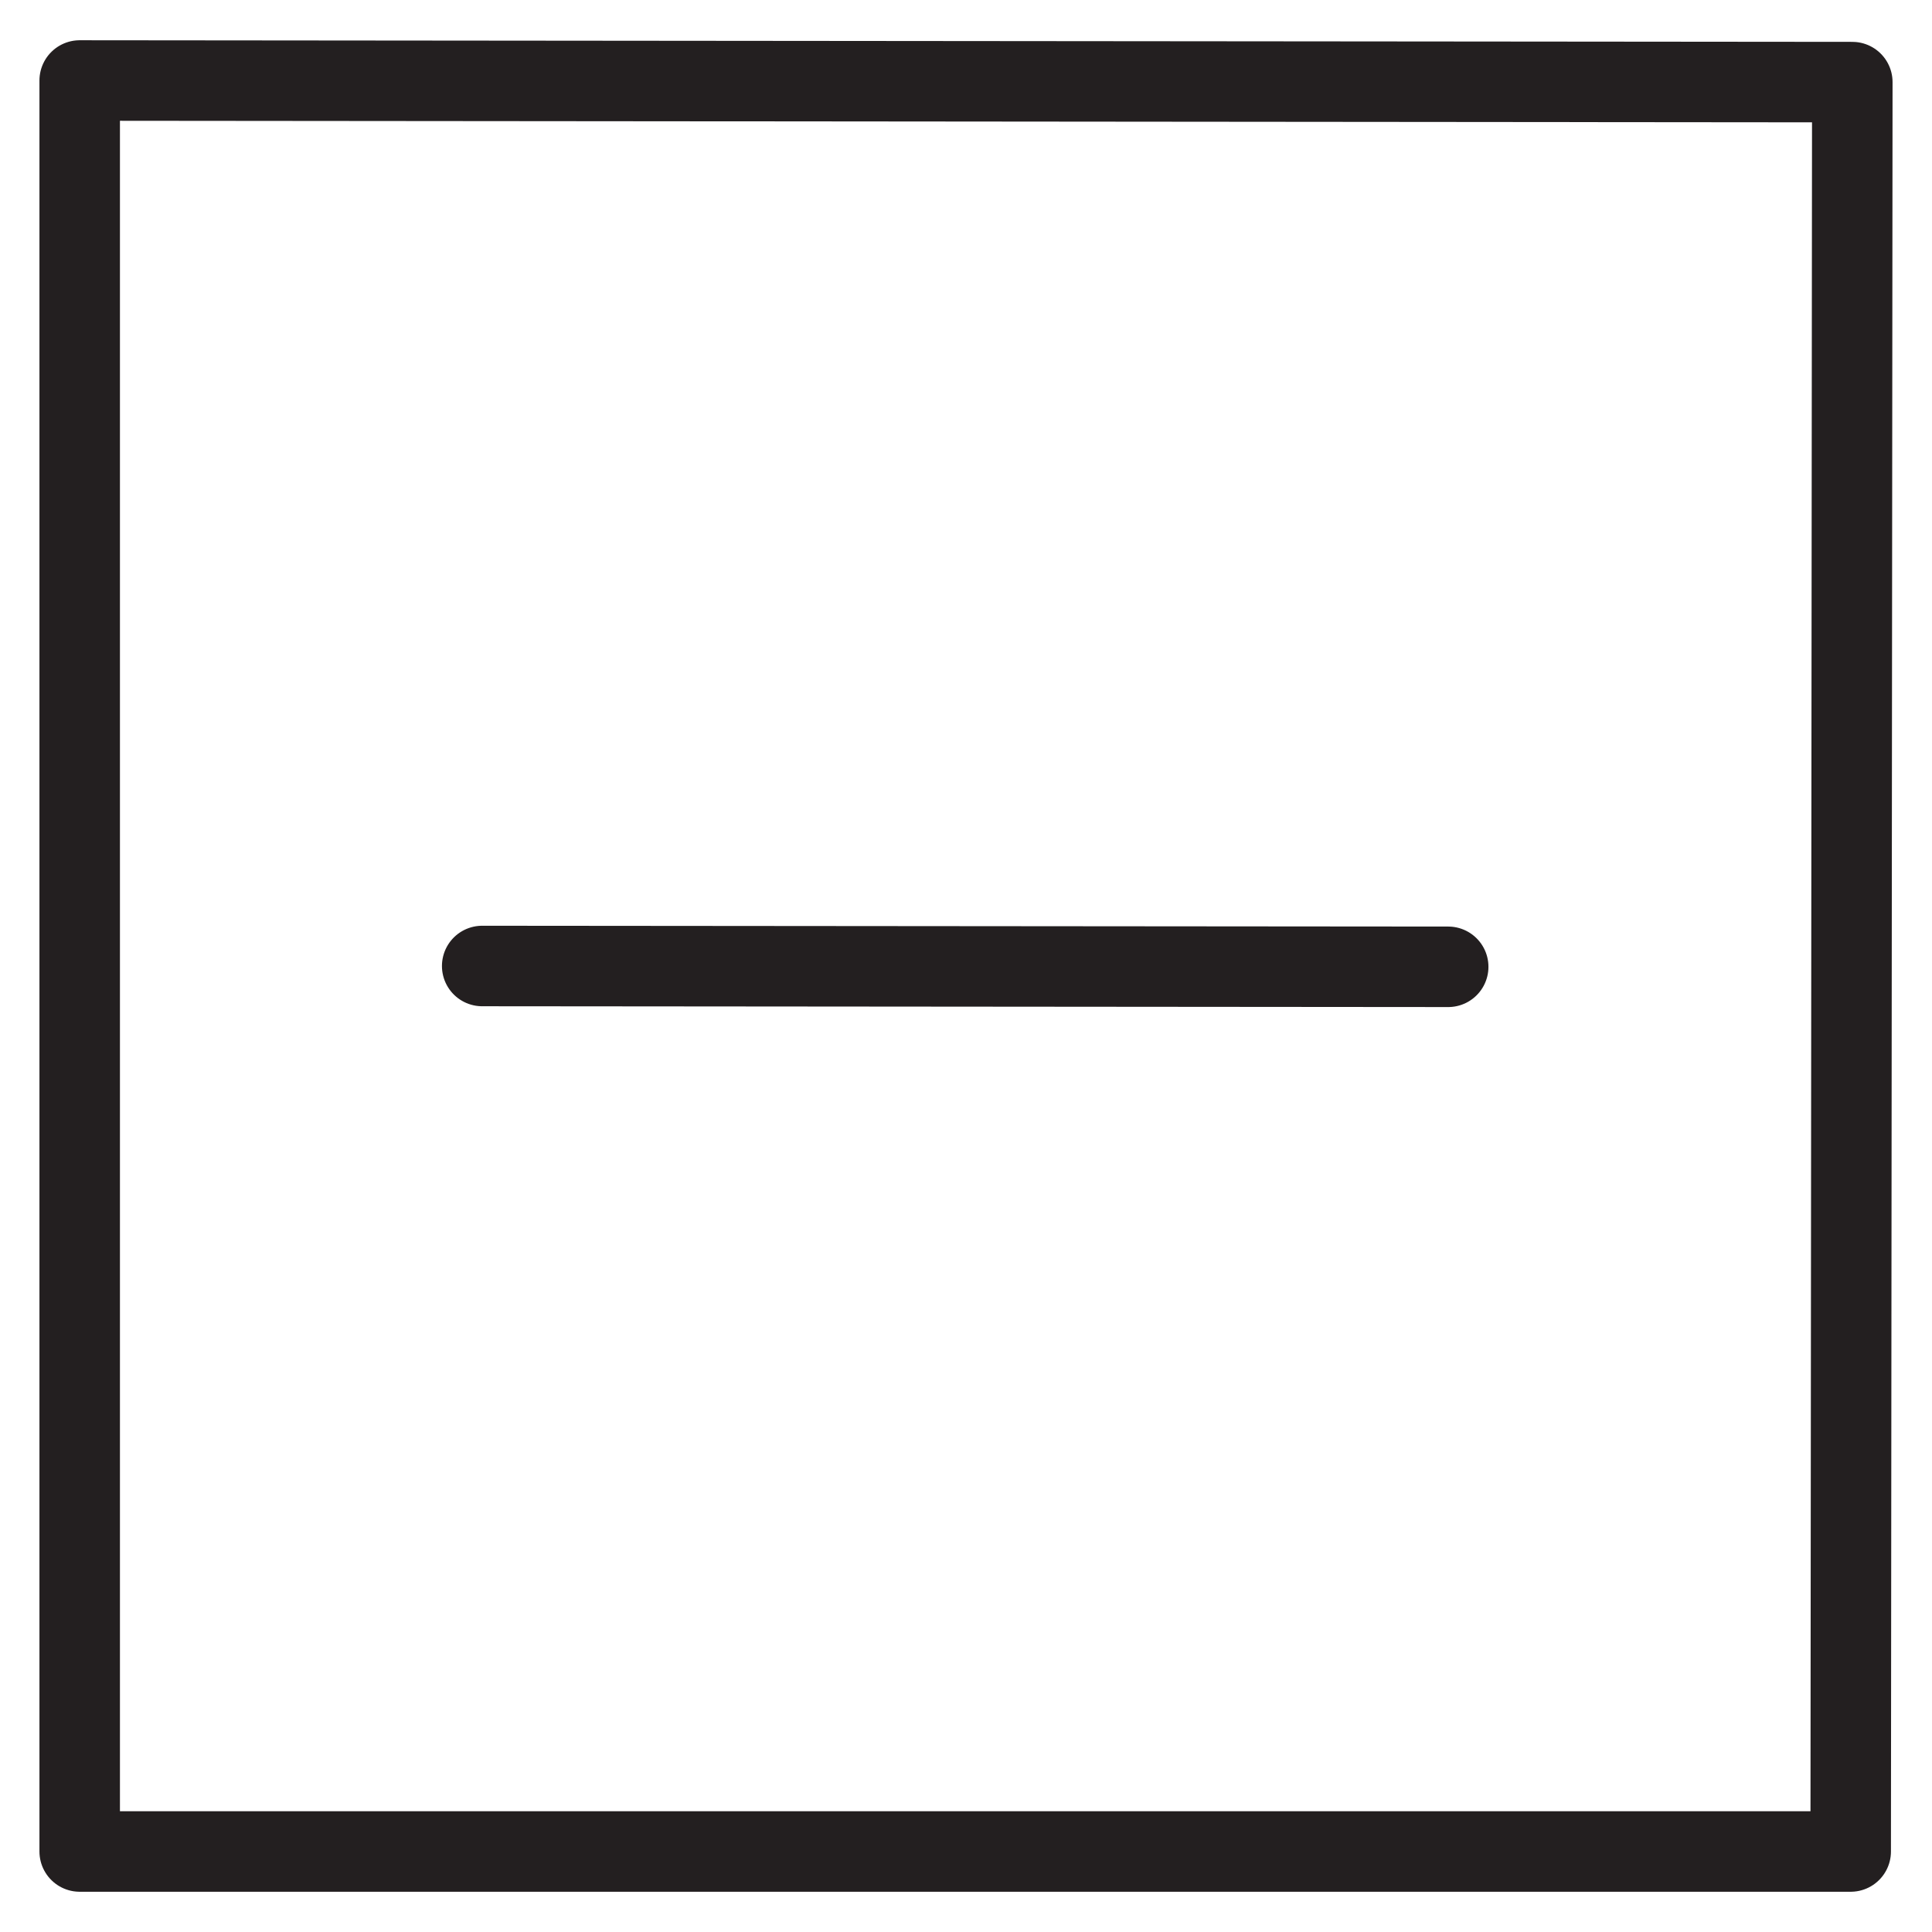 <svg version="1.1" viewBox="0 0 48 48" xmlns="http://www.w3.org/2000/svg" xmlns:xlink="http://www.w3.org/1999/xlink" overflow="hidden"><defs></defs><g id="icons"><line x1="35.98" y1="24.02" x2="11.98" y2="24" stroke="#231F20" stroke-width="2" stroke-linecap="round" stroke-linejoin="round" fill="none"/><path d=" M 45.98 46 L 1.98 46 L 1.98 2 L 46.02 2.04 L 45.98 46 Z" stroke="#231F20" stroke-width="2" stroke-linecap="round" stroke-linejoin="round" fill="none"/></g></svg>